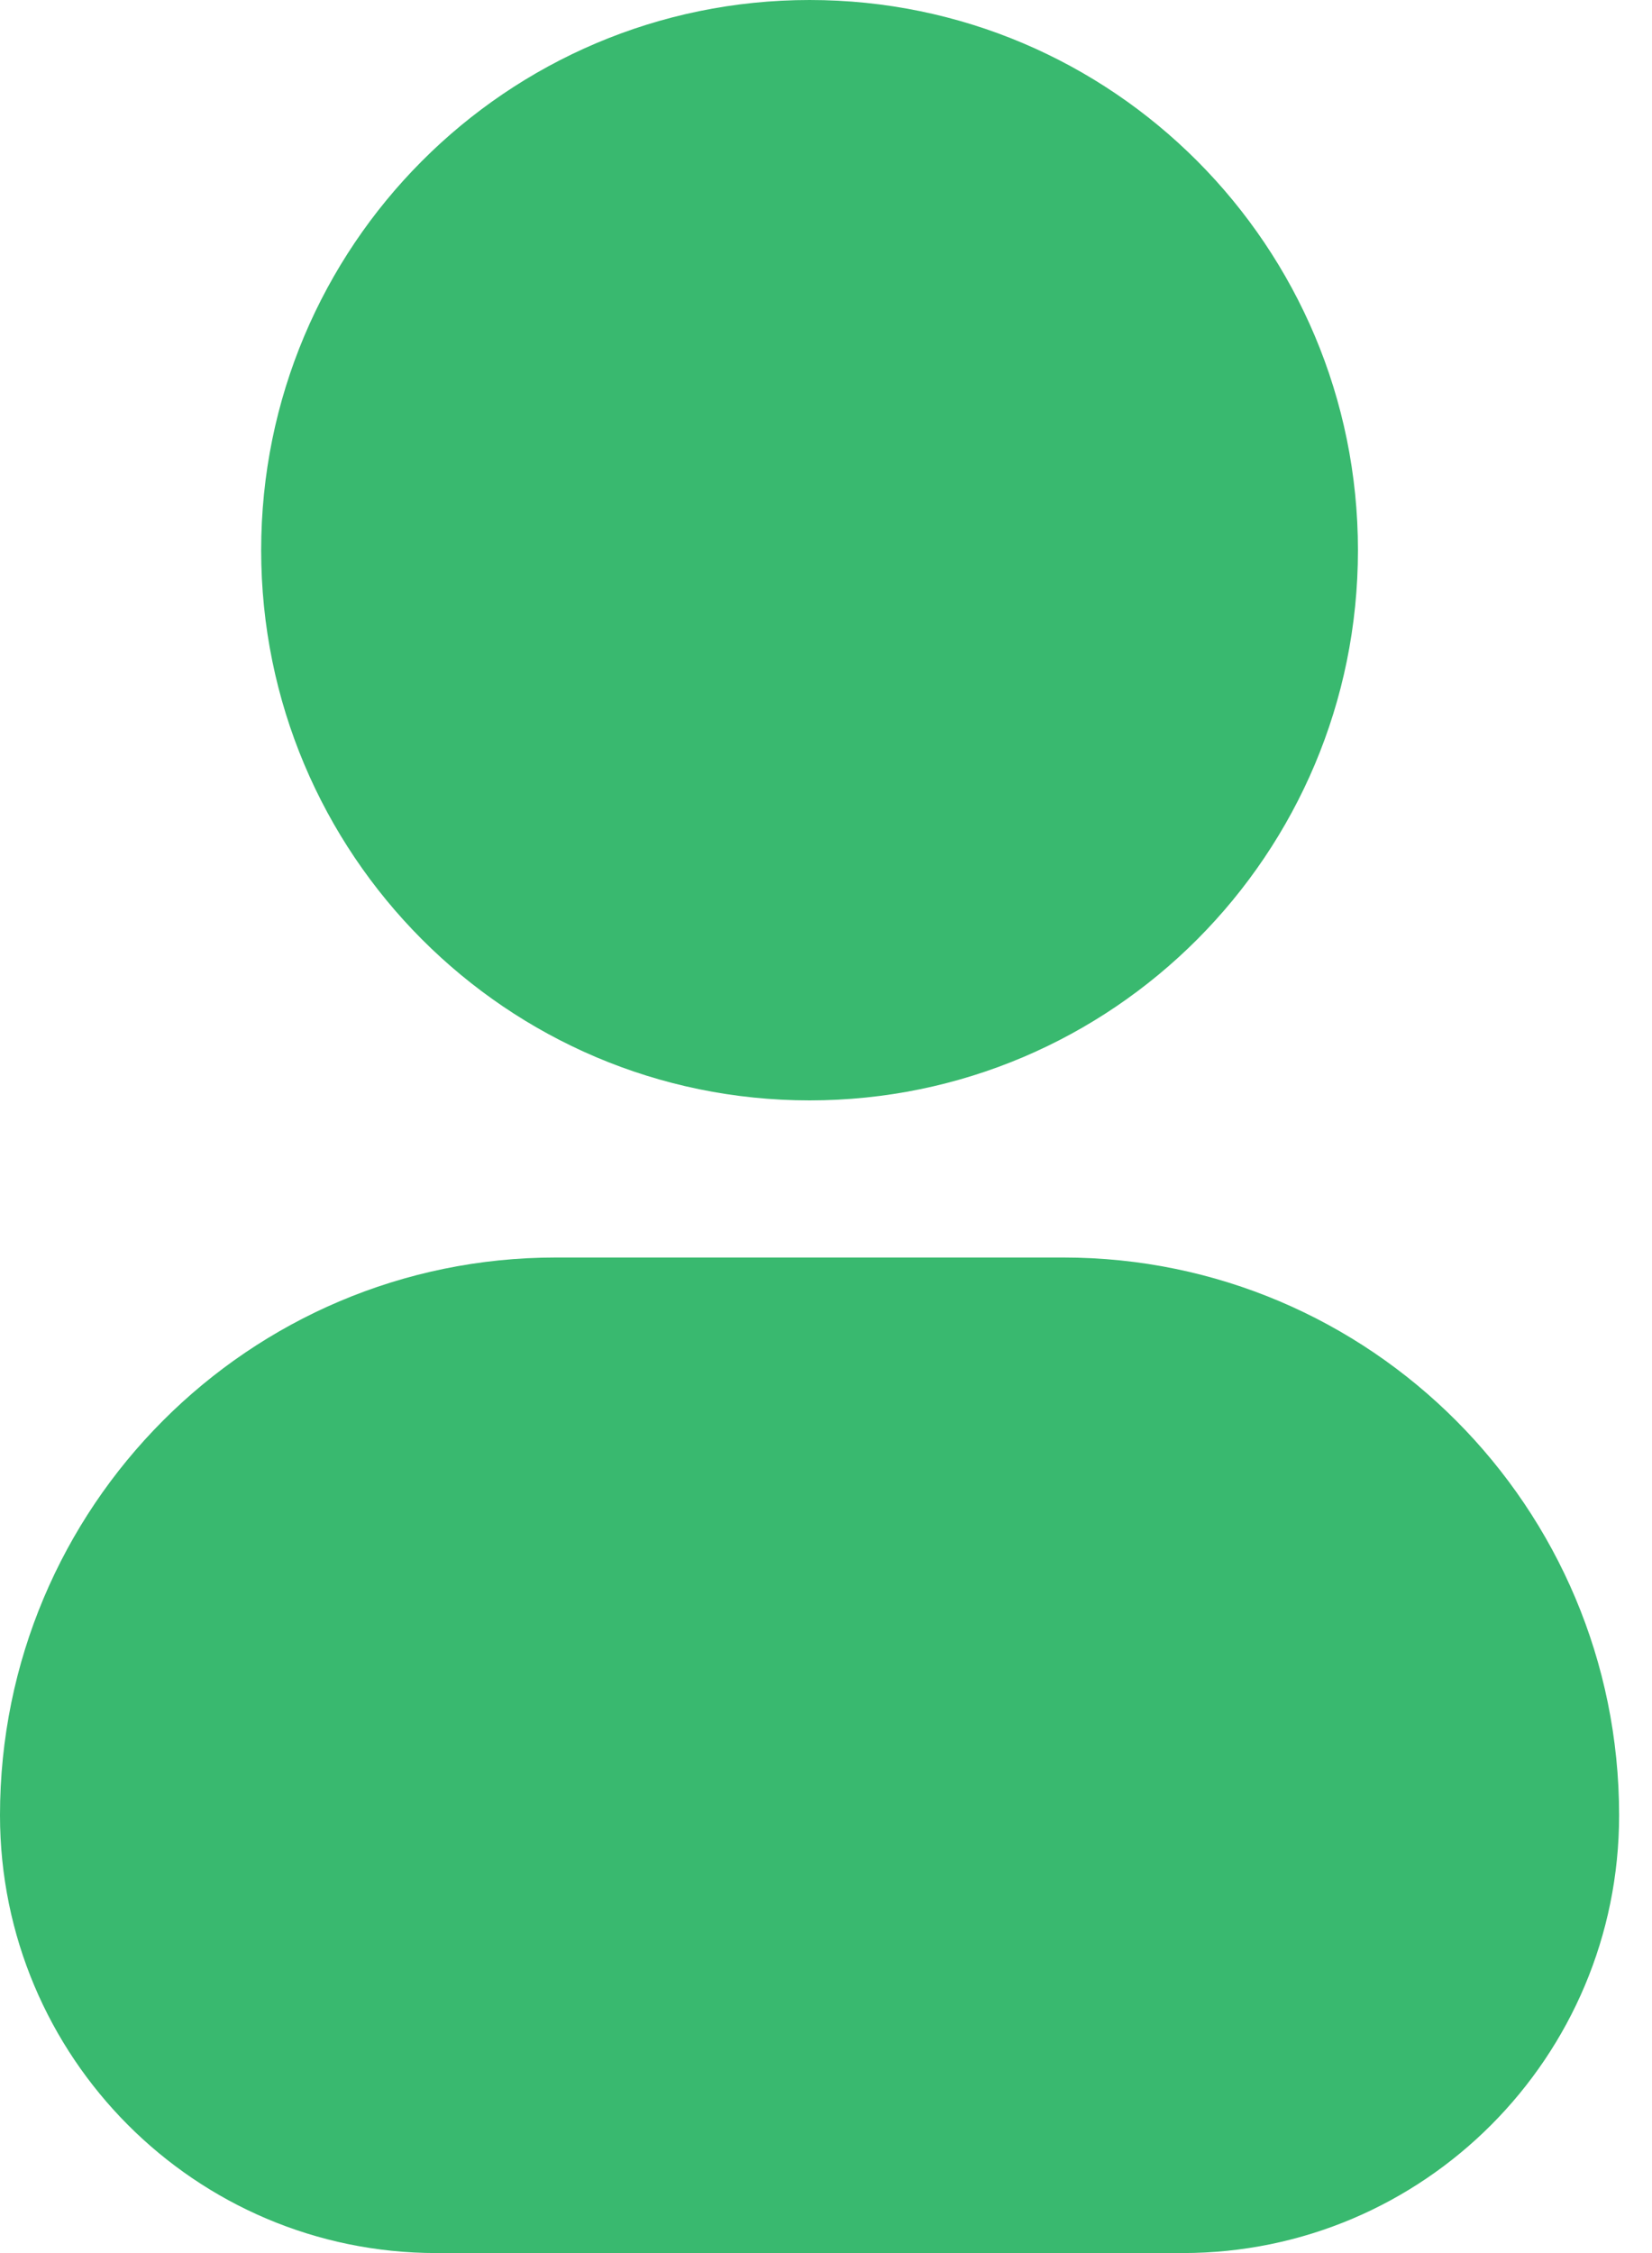 <svg width="11" height="15" viewBox="0 0 11 15" fill="none" xmlns="http://www.w3.org/2000/svg">
<path fill-rule="evenodd" clip-rule="evenodd" d="M1.739 3.663C1.739 1.64 3.374 0 5.391 0C7.408 0 9.042 1.64 9.042 3.663C9.042 5.686 7.408 7.326 5.391 7.326C3.374 7.326 1.739 5.686 1.739 3.663Z" fill="#39B96F"/>
<path fill-rule="evenodd" clip-rule="evenodd" d="M0 12.085C0 10.034 1.657 8.372 3.701 8.372H7.08C9.124 8.372 10.781 10.034 10.781 12.085C10.781 13.695 9.48 15 7.875 15H2.906C1.301 15 0 13.695 0 12.085Z" fill="#39B96F"/>
</svg>

